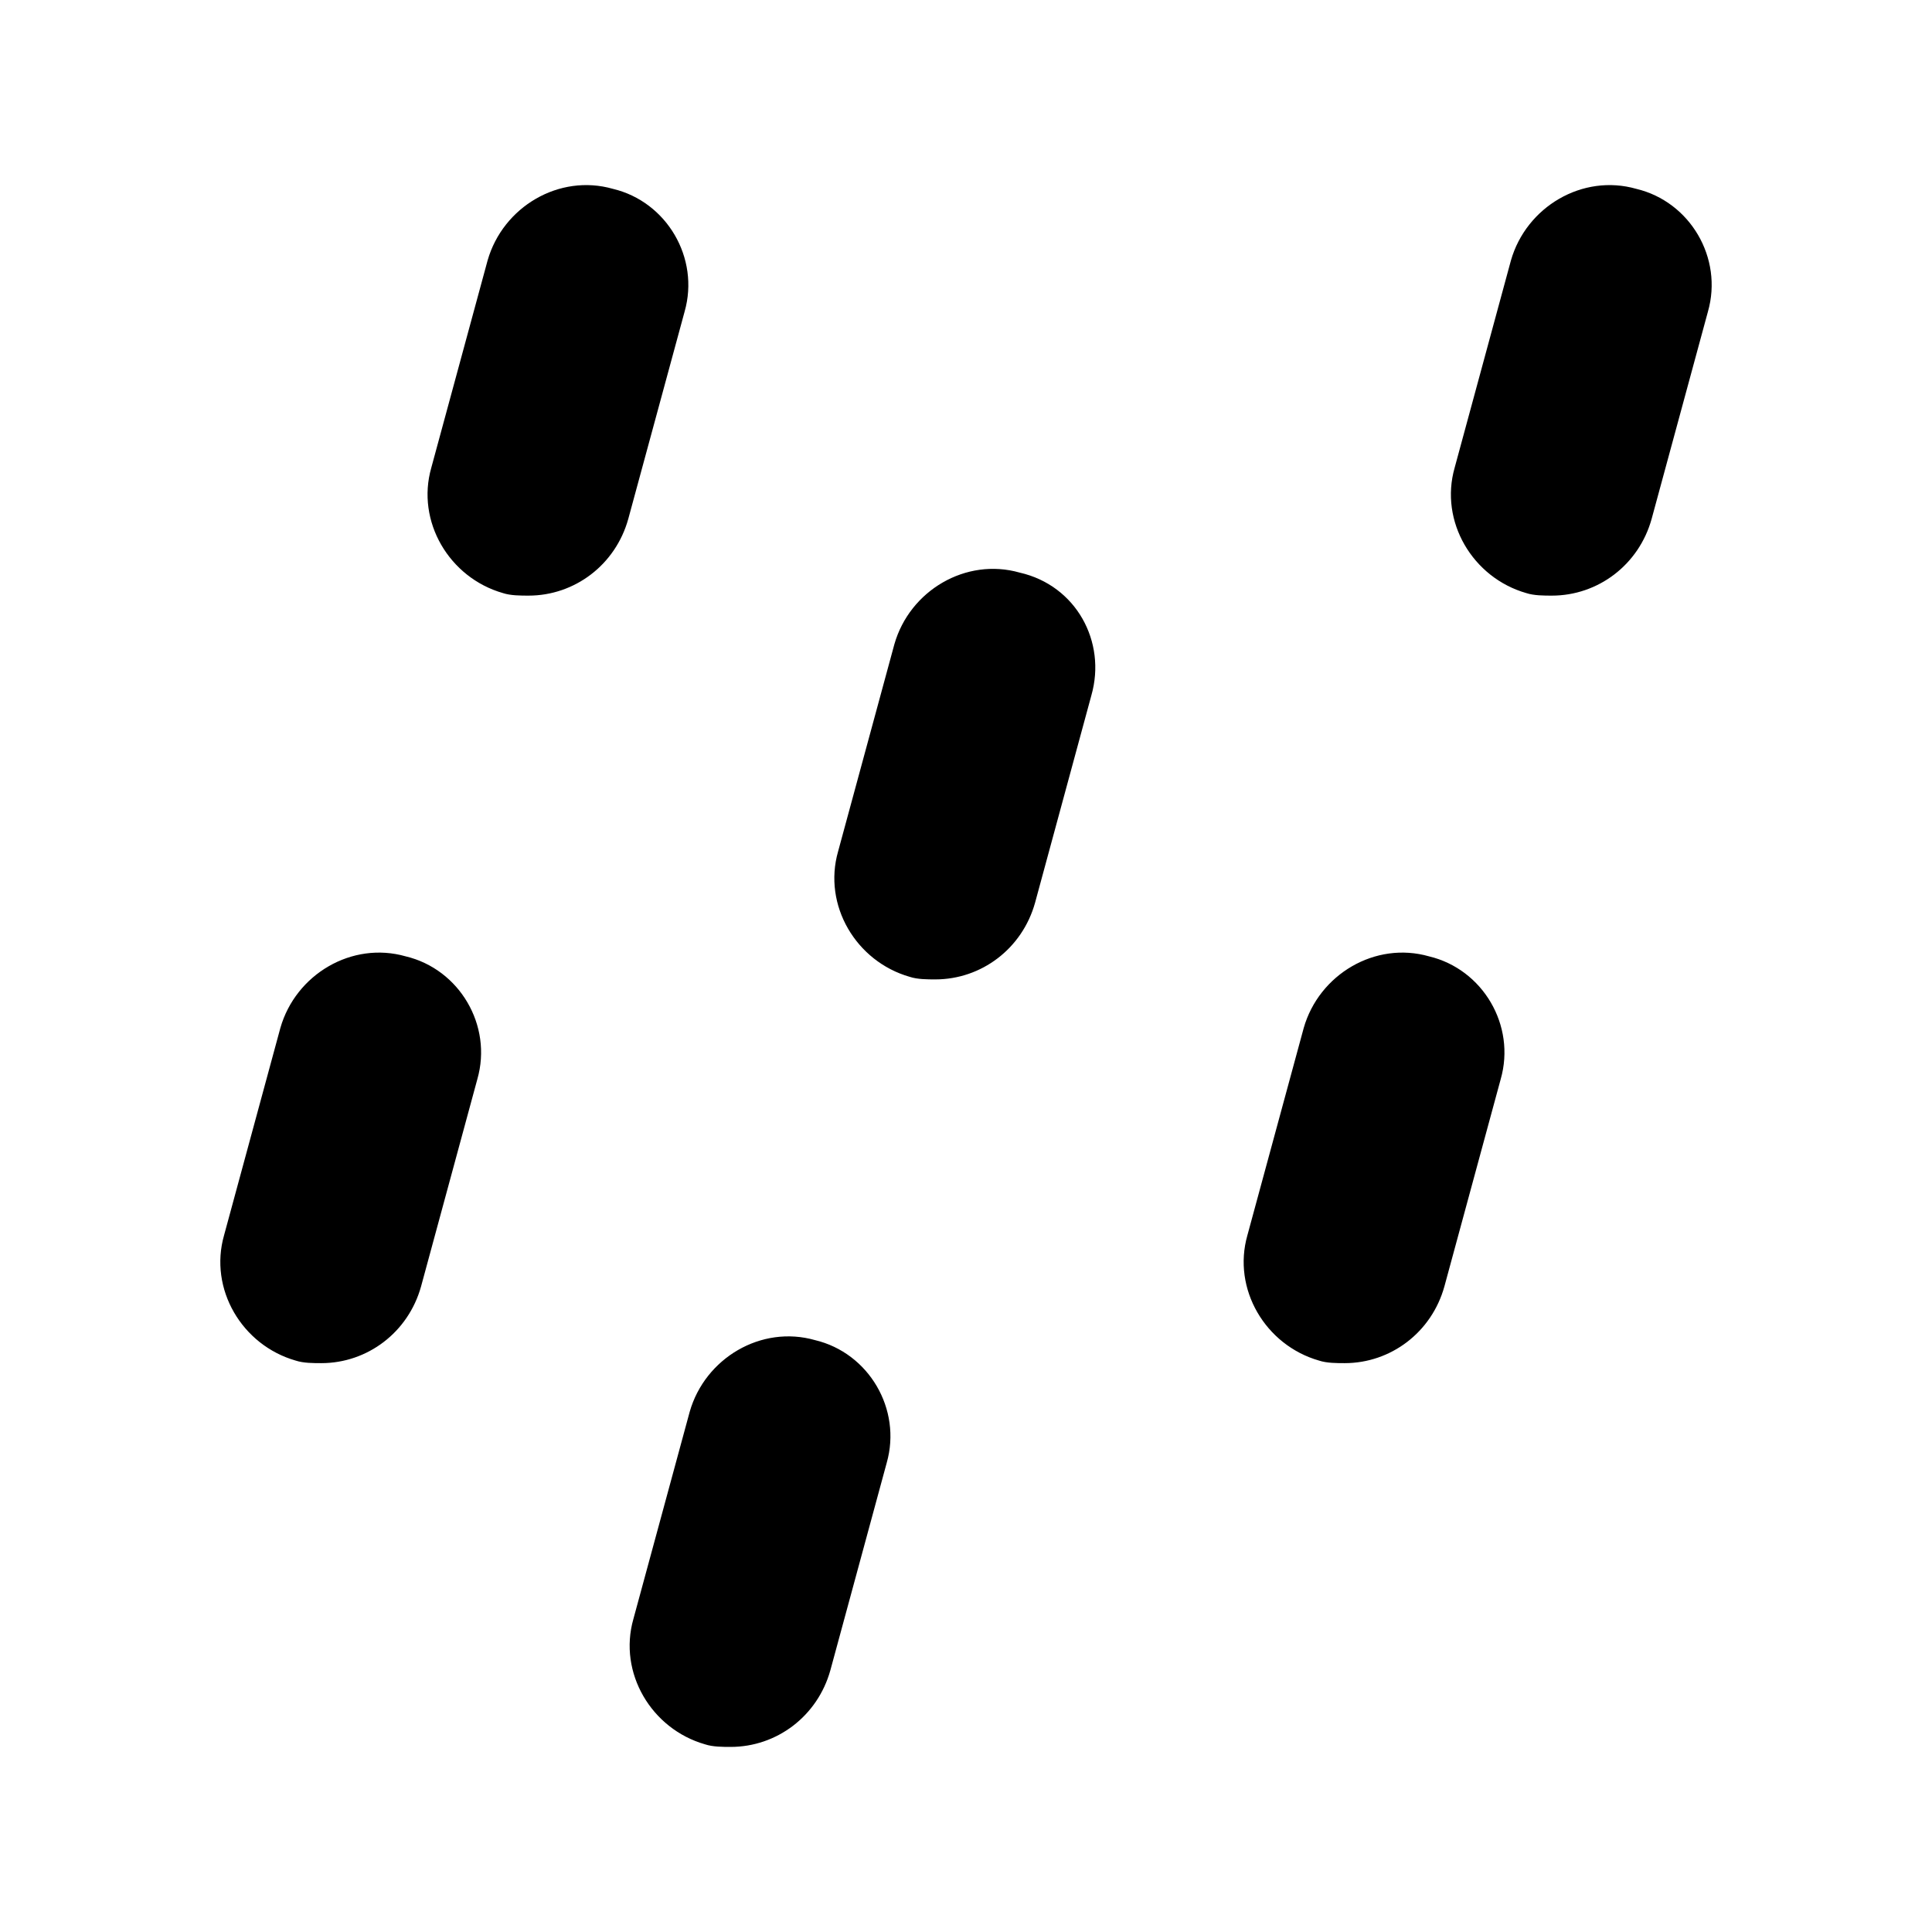 <?xml version="1.0" encoding="UTF-8"?>
<!DOCTYPE svg PUBLIC "-//W3C//DTD SVG 1.1//EN" "http://www.w3.org/Graphics/SVG/1.1/DTD/svg11.dtd">
<svg version="1.1" xmlns="http://www.w3.org/2000/svg" xmlns:xlink="http://www.w3.org/1999/xlink" x="0" y="0"  viewBox="0, 0, 96, 96">
  <g id="Layer_1">
    <path d="M30.456,9.384 C27.787,8.621 24.991,10.273 24.228,12.943 L21.431,23.24 C20.668,25.909 22.321,28.707 24.991,29.47 C25.371,29.596 25.88,29.596 26.262,29.596 C28.55,29.596 30.584,28.071 31.219,25.783 L34.017,15.486 C34.779,12.817 33.126,10.019 30.456,9.384 z M81.307,9.384 C83.977,10.019 85.629,12.817 84.866,15.486 L82.069,25.783 C81.434,28.071 79.4,29.596 77.111,29.596 C76.73,29.596 76.222,29.596 75.84,29.47 C73.171,28.707 71.518,25.909 72.281,23.24 L75.077,12.943 C75.84,10.273 78.638,8.621 81.307,9.384 z M50.67,28.453 C53.467,29.088 54.992,31.885 54.229,34.555 L51.433,44.852 C50.797,47.14 48.763,48.666 46.475,48.666 C46.093,48.666 45.584,48.666 45.203,48.538 C42.533,47.775 40.881,44.979 41.644,42.309 L44.441,32.012 C45.203,29.342 48,27.69 50.67,28.453 z M20.16,47.521 C22.829,48.157 24.482,50.954 23.719,53.623 L20.923,63.92 C20.287,66.208 18.253,67.734 15.964,67.734 C15.583,67.734 15.074,67.734 14.693,67.607 C12.023,66.844 10.371,64.048 11.134,61.378 L13.931,51.08 C14.693,48.411 17.49,46.758 20.16,47.521 z M71.009,47.521 C73.679,48.157 75.332,50.954 74.569,53.623 L71.772,63.92 C71.137,66.208 69.103,67.734 66.815,67.734 C66.433,67.734 65.925,67.734 65.544,67.607 C62.874,66.844 61.221,64.048 61.983,61.378 L64.781,51.08 C65.544,48.411 68.34,46.758 71.009,47.521 z M40.499,66.59 C43.169,67.225 44.821,70.022 44.059,72.692 L41.262,82.989 C40.627,85.278 38.593,86.803 36.305,86.803 C35.923,86.803 35.415,86.803 35.034,86.675 C32.364,85.913 30.711,83.116 31.473,80.447 L34.271,70.15 C35.034,67.48 37.83,65.828 40.499,66.59 z" fill="#000000"/>
  </g>
</svg>
